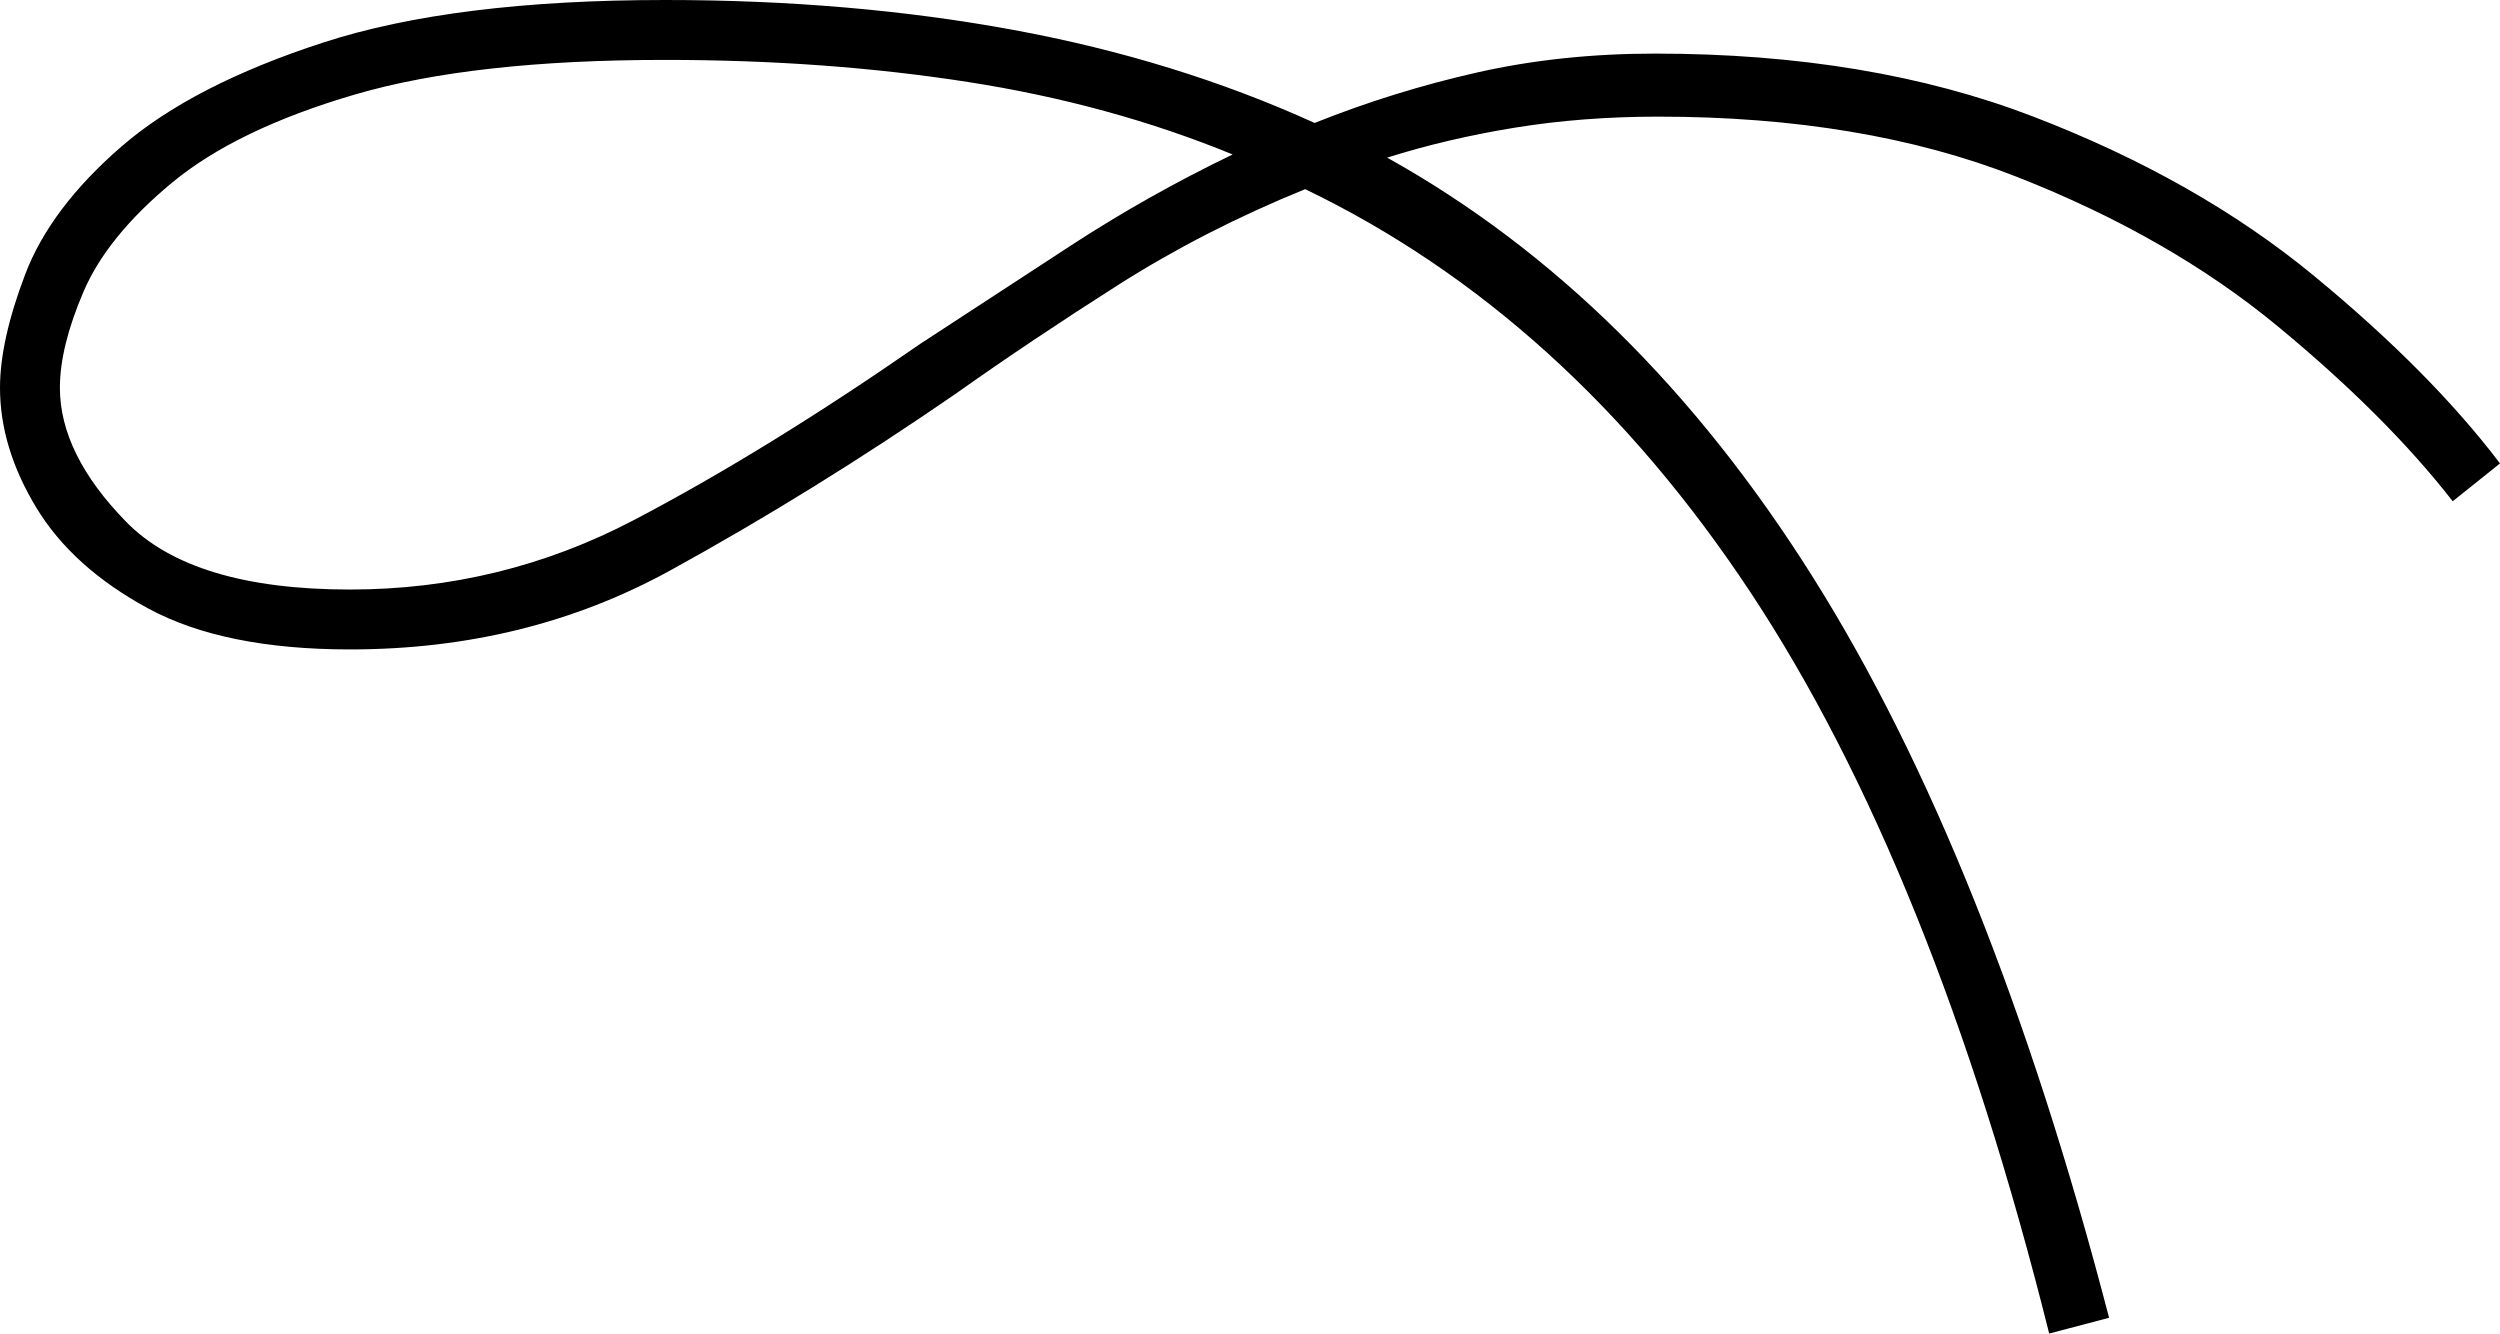 <svg xmlns="http://www.w3.org/2000/svg" viewBox="-10 0 793 423"><path d="M640 423q-37-148-95-235.5T404 60q-32 13-59.5 30.5T293 125q-45 31-90.5 56T101 206q-40 0-64-13T1.5 161Q-10 142-10 123q0-15 8-36t30.5-40.5q22.5-19.5 64-33T201 0q59 0 110.5 9.5T407 39q25-10 51.5-16t56.5-6q68 0 120 20t89 50.5q37 30.5 59 59.5l-15 12q-21-27-55.5-55.5t-83-47.5Q581 37 516 37q-24 0-45.5 3.5T430 50q79 44 135 133t94 235zM101 187q48 0 90-22t91-56q23-15 47.5-31T381 49q-39-16-84-23t-96-7q-61 0-98.5 11t-58 28Q24 75 16.5 92.5T9 123q0 21 21 42.5t71 21.5z" fill="currentColor"/></svg>